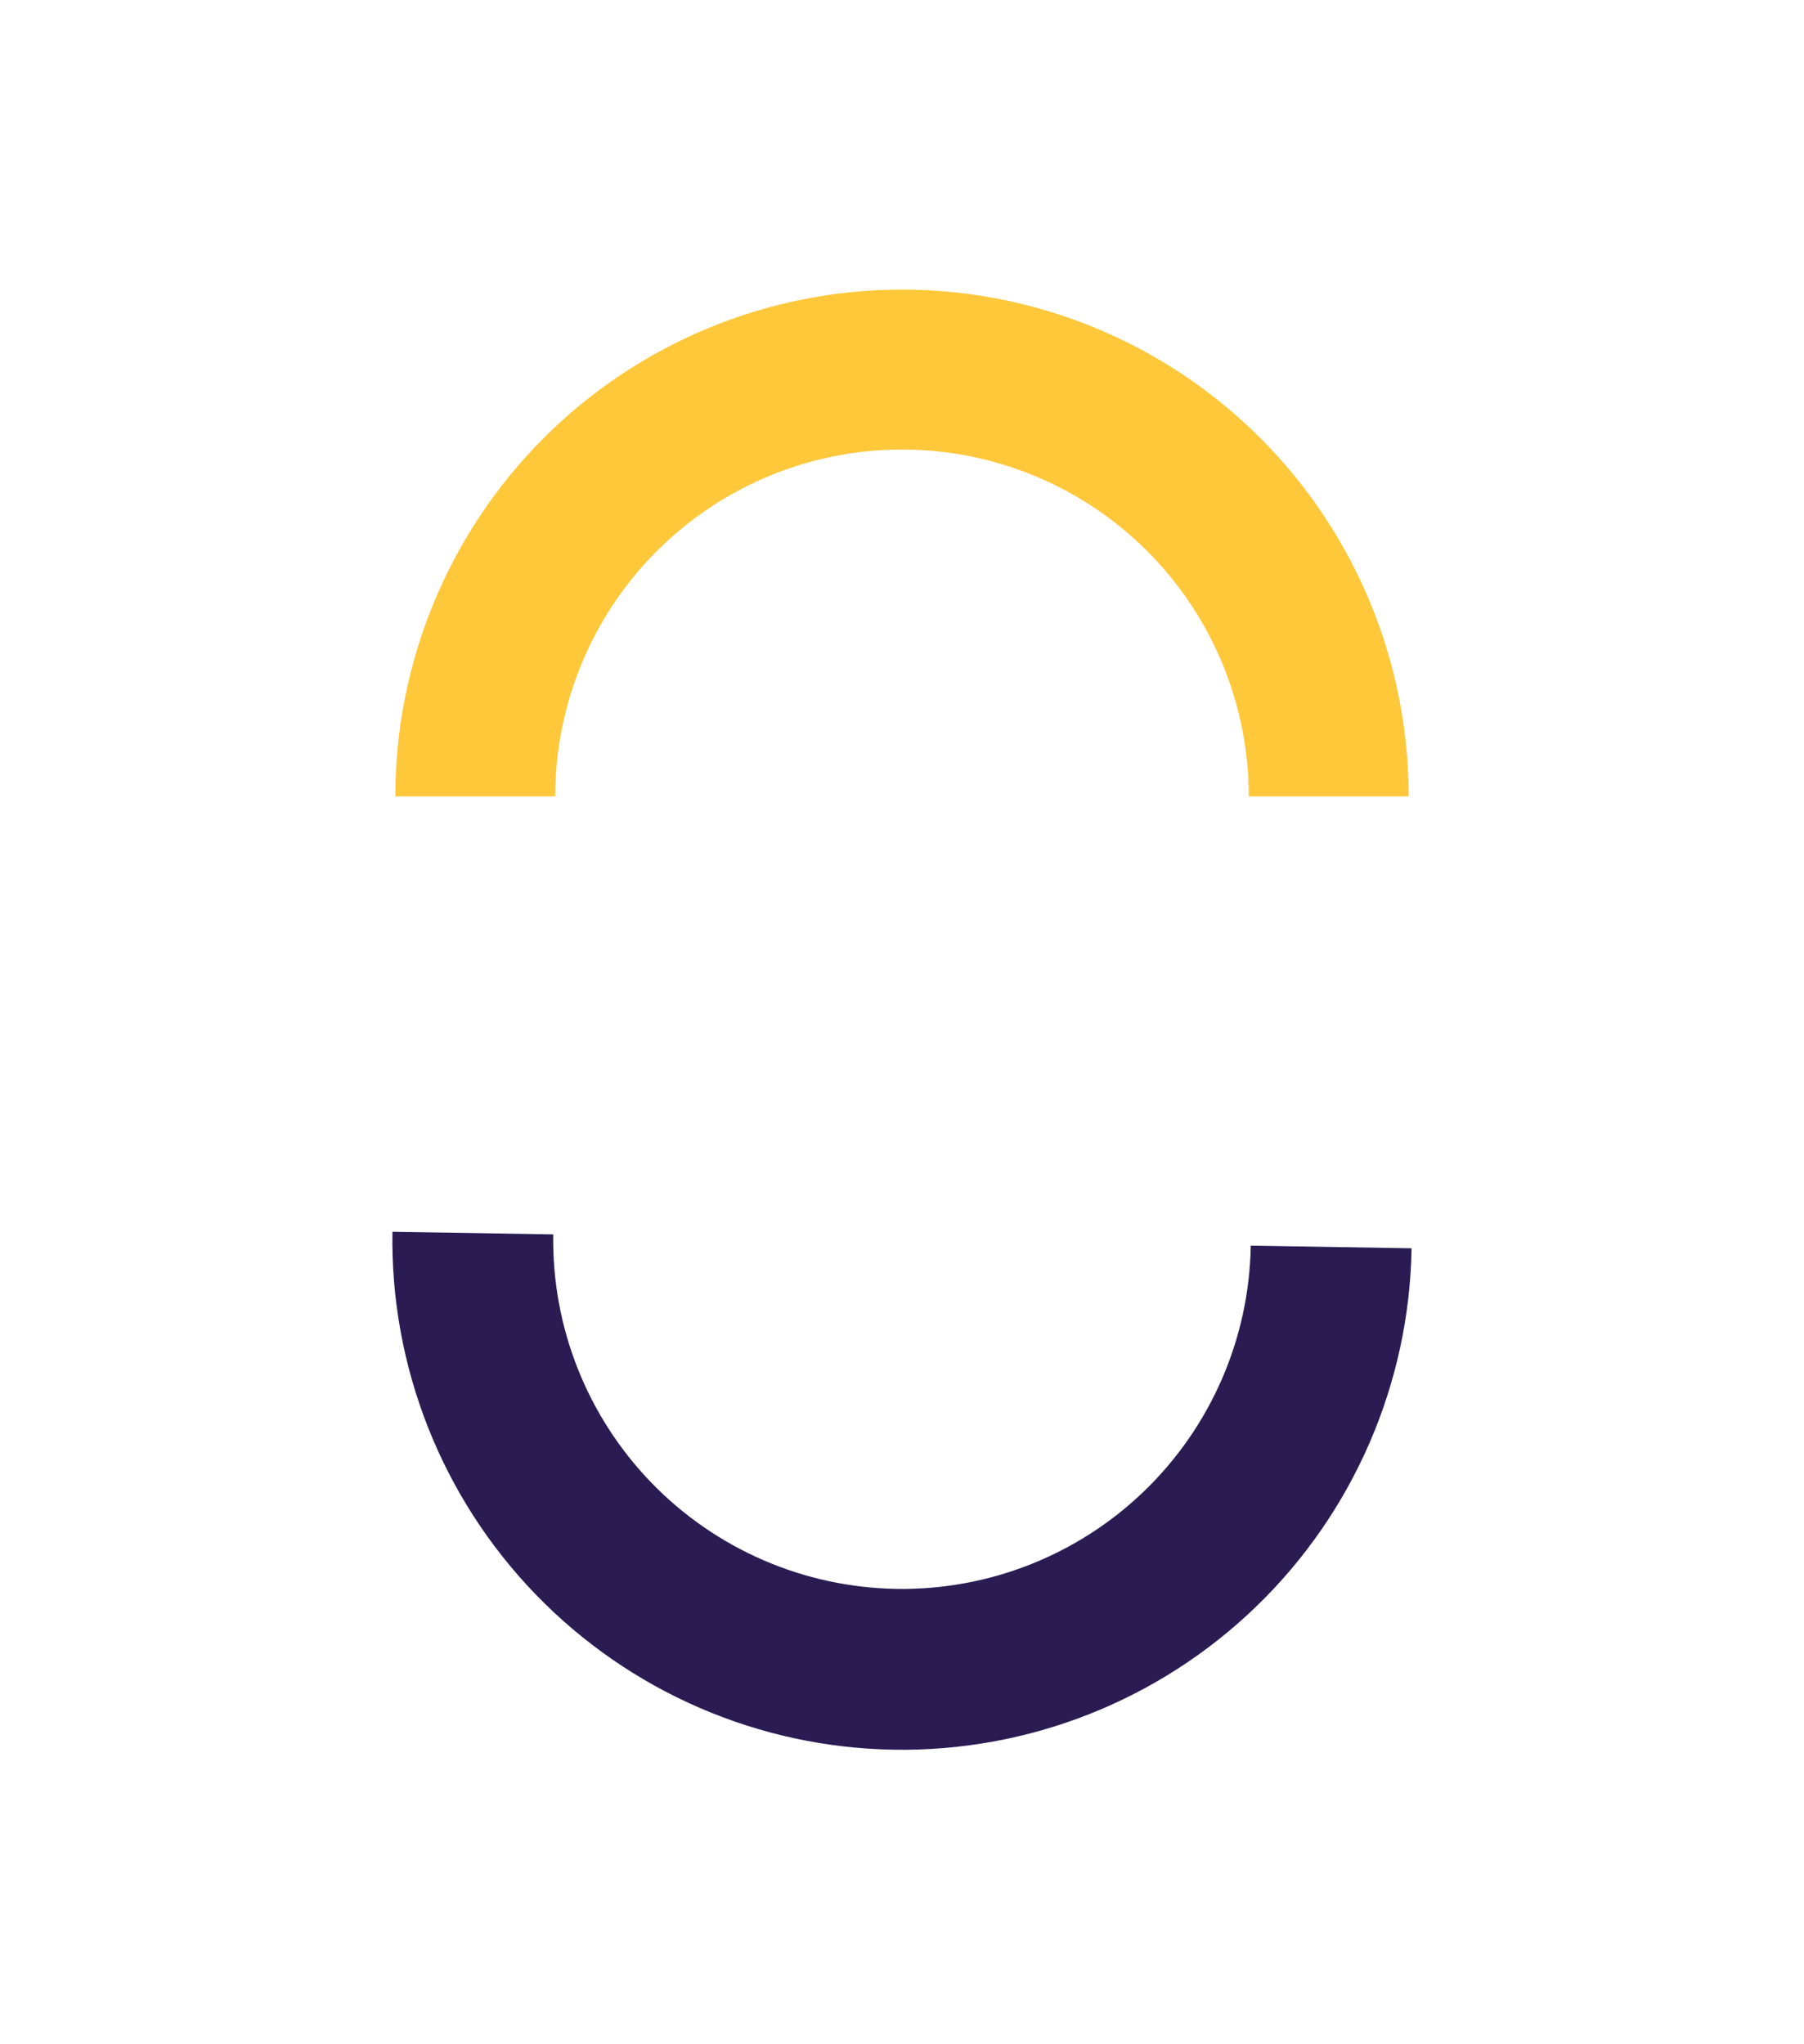 <svg width="324" height="367" viewBox="0 0 324 367" fill="none" xmlns="http://www.w3.org/2000/svg">
<path d="M71 143C71 118.865 80.588 95.719 97.653 78.653C114.719 61.587 137.865 52 162 52C186.135 52 209.281 61.587 226.347 78.653C243.412 95.719 253 118.865 253 143L224.282 143C224.282 126.482 217.72 110.64 206.04 98.96C194.36 87.279 178.518 80.718 162 80.718C145.482 80.718 129.64 87.279 117.96 98.96C106.28 110.64 99.718 126.482 99.718 143L71 143Z" fill="#FFC83B"/>
<path d="M253.52 224.144C253.127 248.417 243.109 271.539 225.668 288.425C208.227 305.311 184.792 314.577 160.52 314.184C136.247 313.791 113.125 303.773 96.239 286.332C79.353 268.891 70.088 245.457 70.48 221.184L99.362 221.651C99.093 238.264 105.435 254.303 116.992 266.24C128.549 278.177 144.374 285.034 160.987 285.302C177.6 285.571 193.639 279.229 205.575 267.672C217.512 256.115 224.369 240.29 224.638 223.677L253.52 224.144Z" fill="#2A1C53"/>
</svg>
